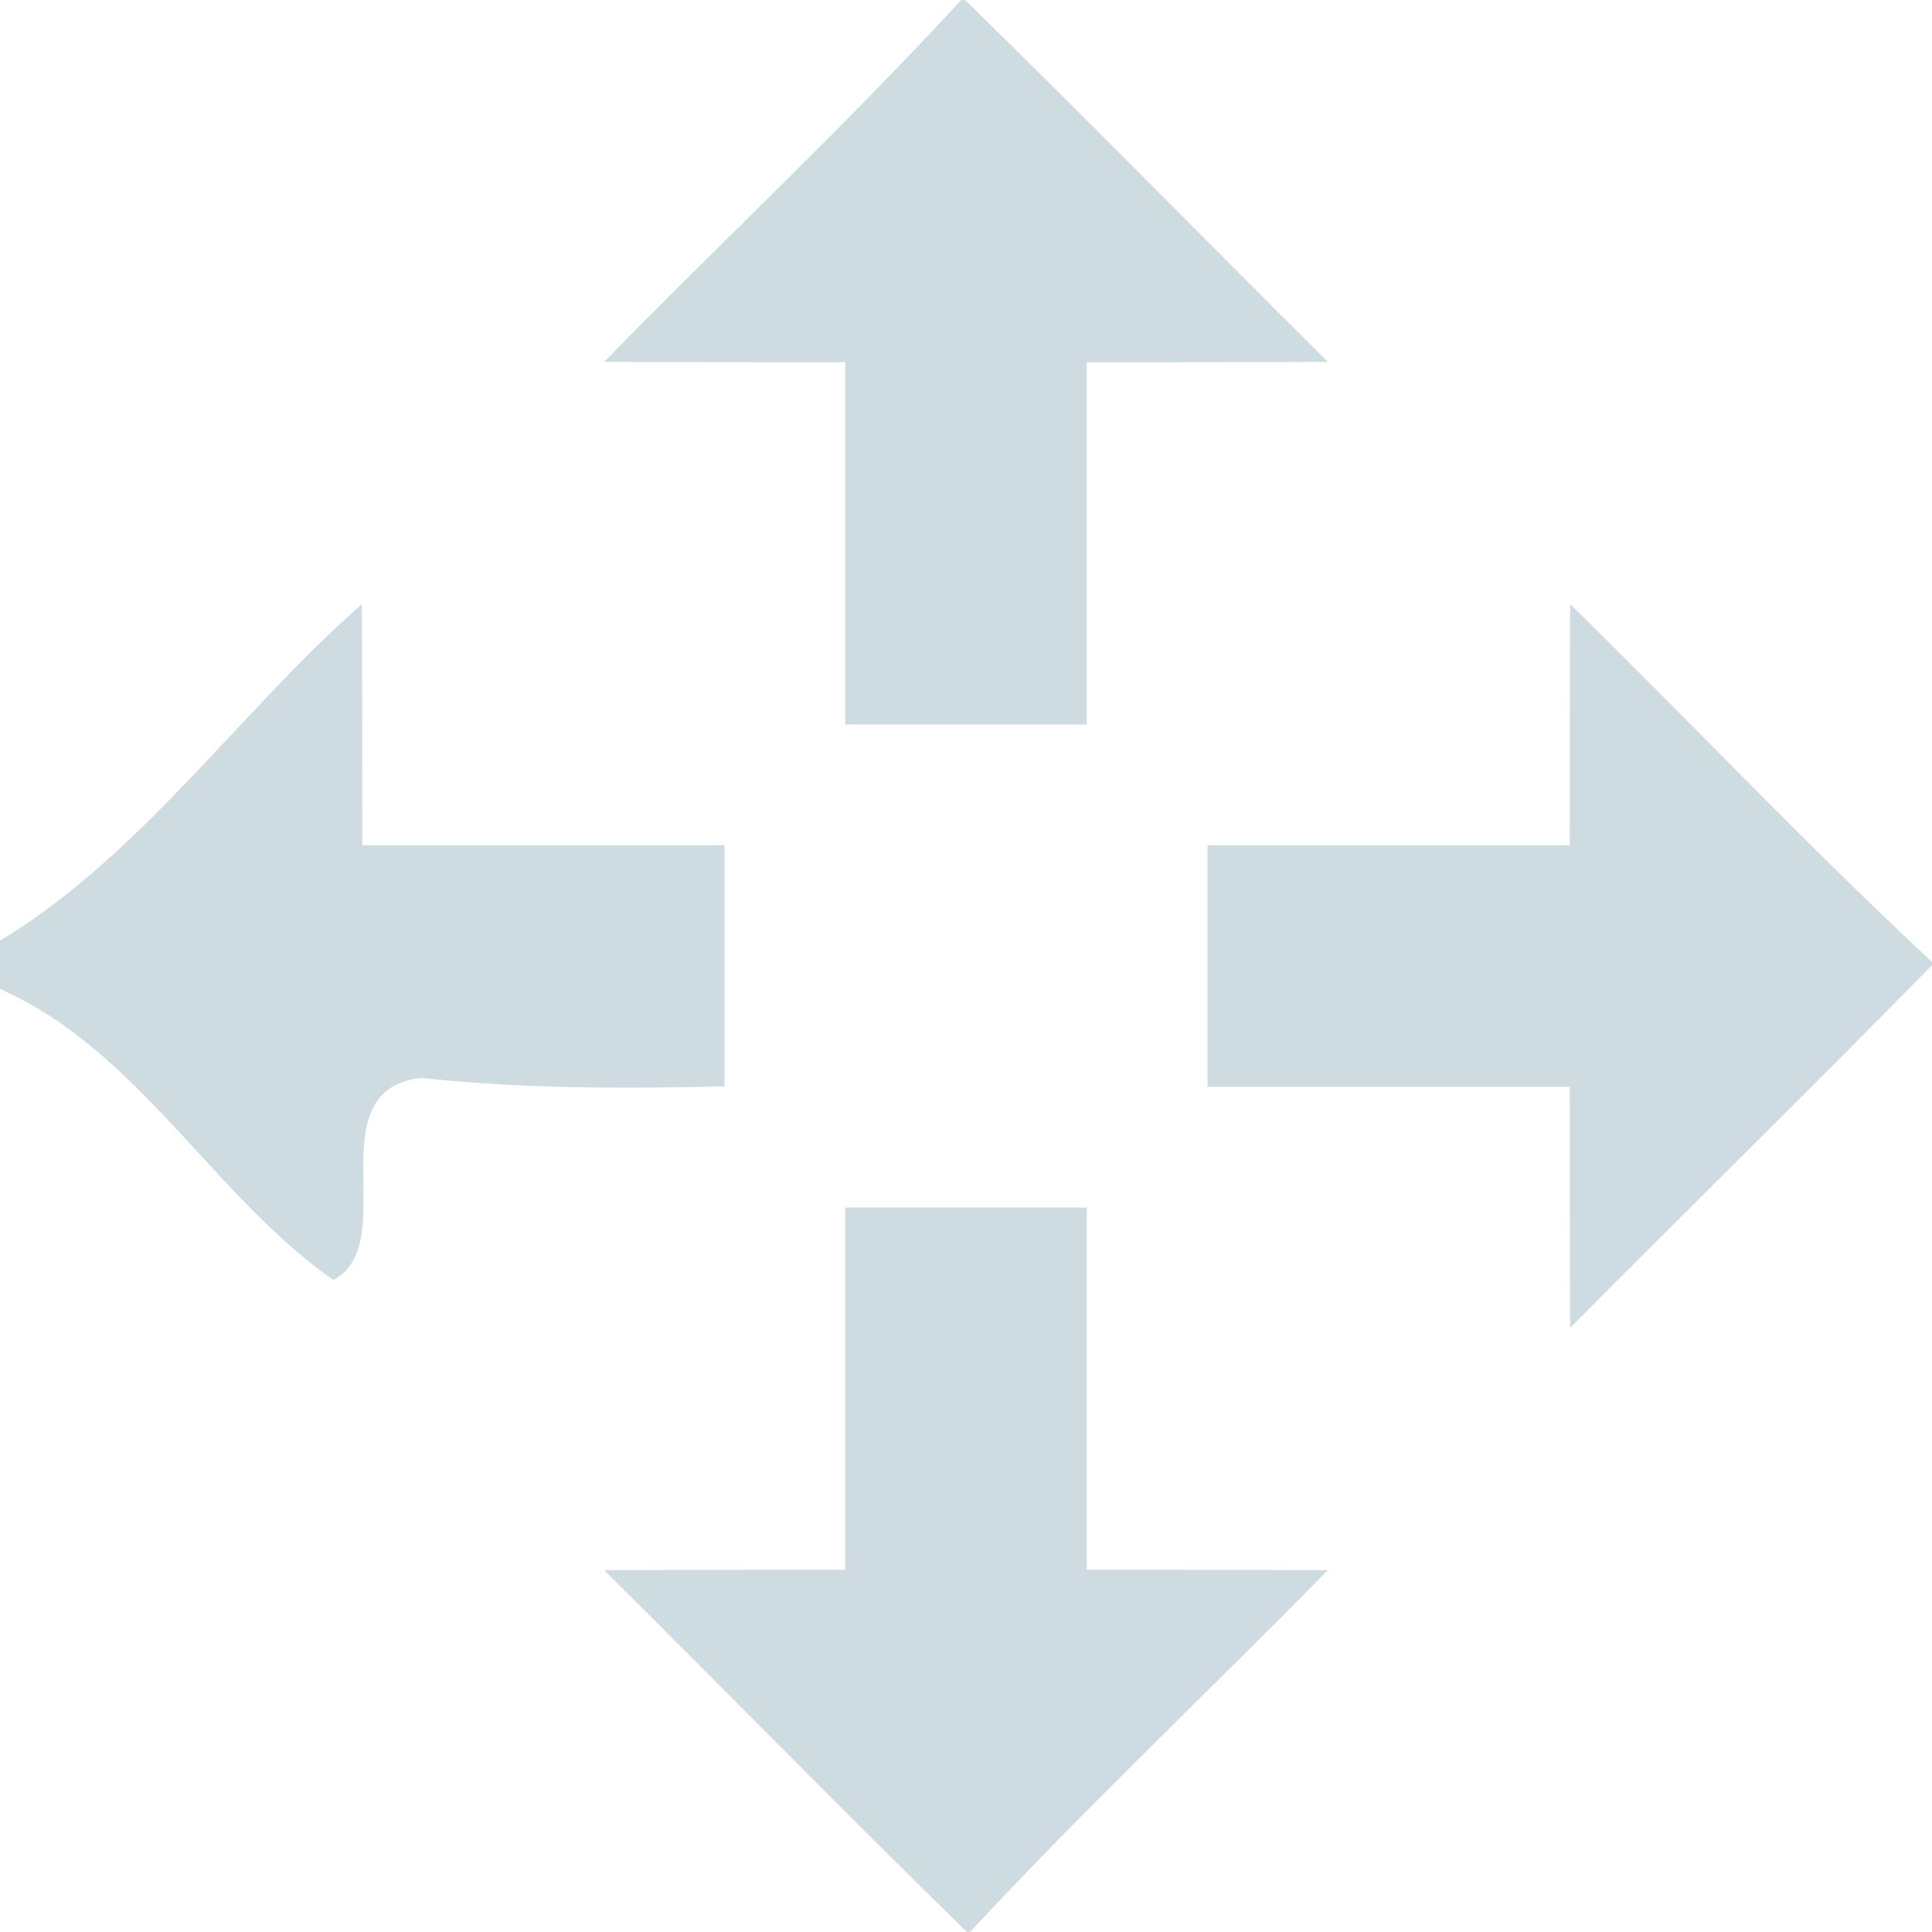 <svg width="64" height="64" viewBox="0 0 48 48" xmlns="http://www.w3.org/2000/svg"><g fill="#cedbe0"><path d="M23.88 0h.1c3.03 2.97 6 6 9.01 8.99C30.99 9 29 9 27 9v9h-6V9c-2 0-3.99 0-5.99-.01C17.95 5.98 21.03 3.1 23.88 0zM0 23.37c3.49-2.1 5.92-5.66 8.99-8.36C9 17.01 9 19 9 21h9v5.99c-2.52.06-5.04.06-7.54-.21-2.65.31-.45 4.13-2.18 5.02-3.01-2.11-4.83-5.7-8.28-7.23v-1.2zM39.01 15.01c3.01 2.95 5.91 6.02 8.99 8.89v.08c-2.97 3.03-6 6-8.99 9.01C39 30.99 39 29 39 27h-9v-6h9c0-2 0-3.99.01-5.99zM21 30h6v9c2 0 3.99 0 5.99.01-2.95 3.01-6.02 5.9-8.89 8.99h-.08c-3.03-2.97-6-6-9.01-8.99C17.01 39 19 39 21 39v-9z"/></g></svg>